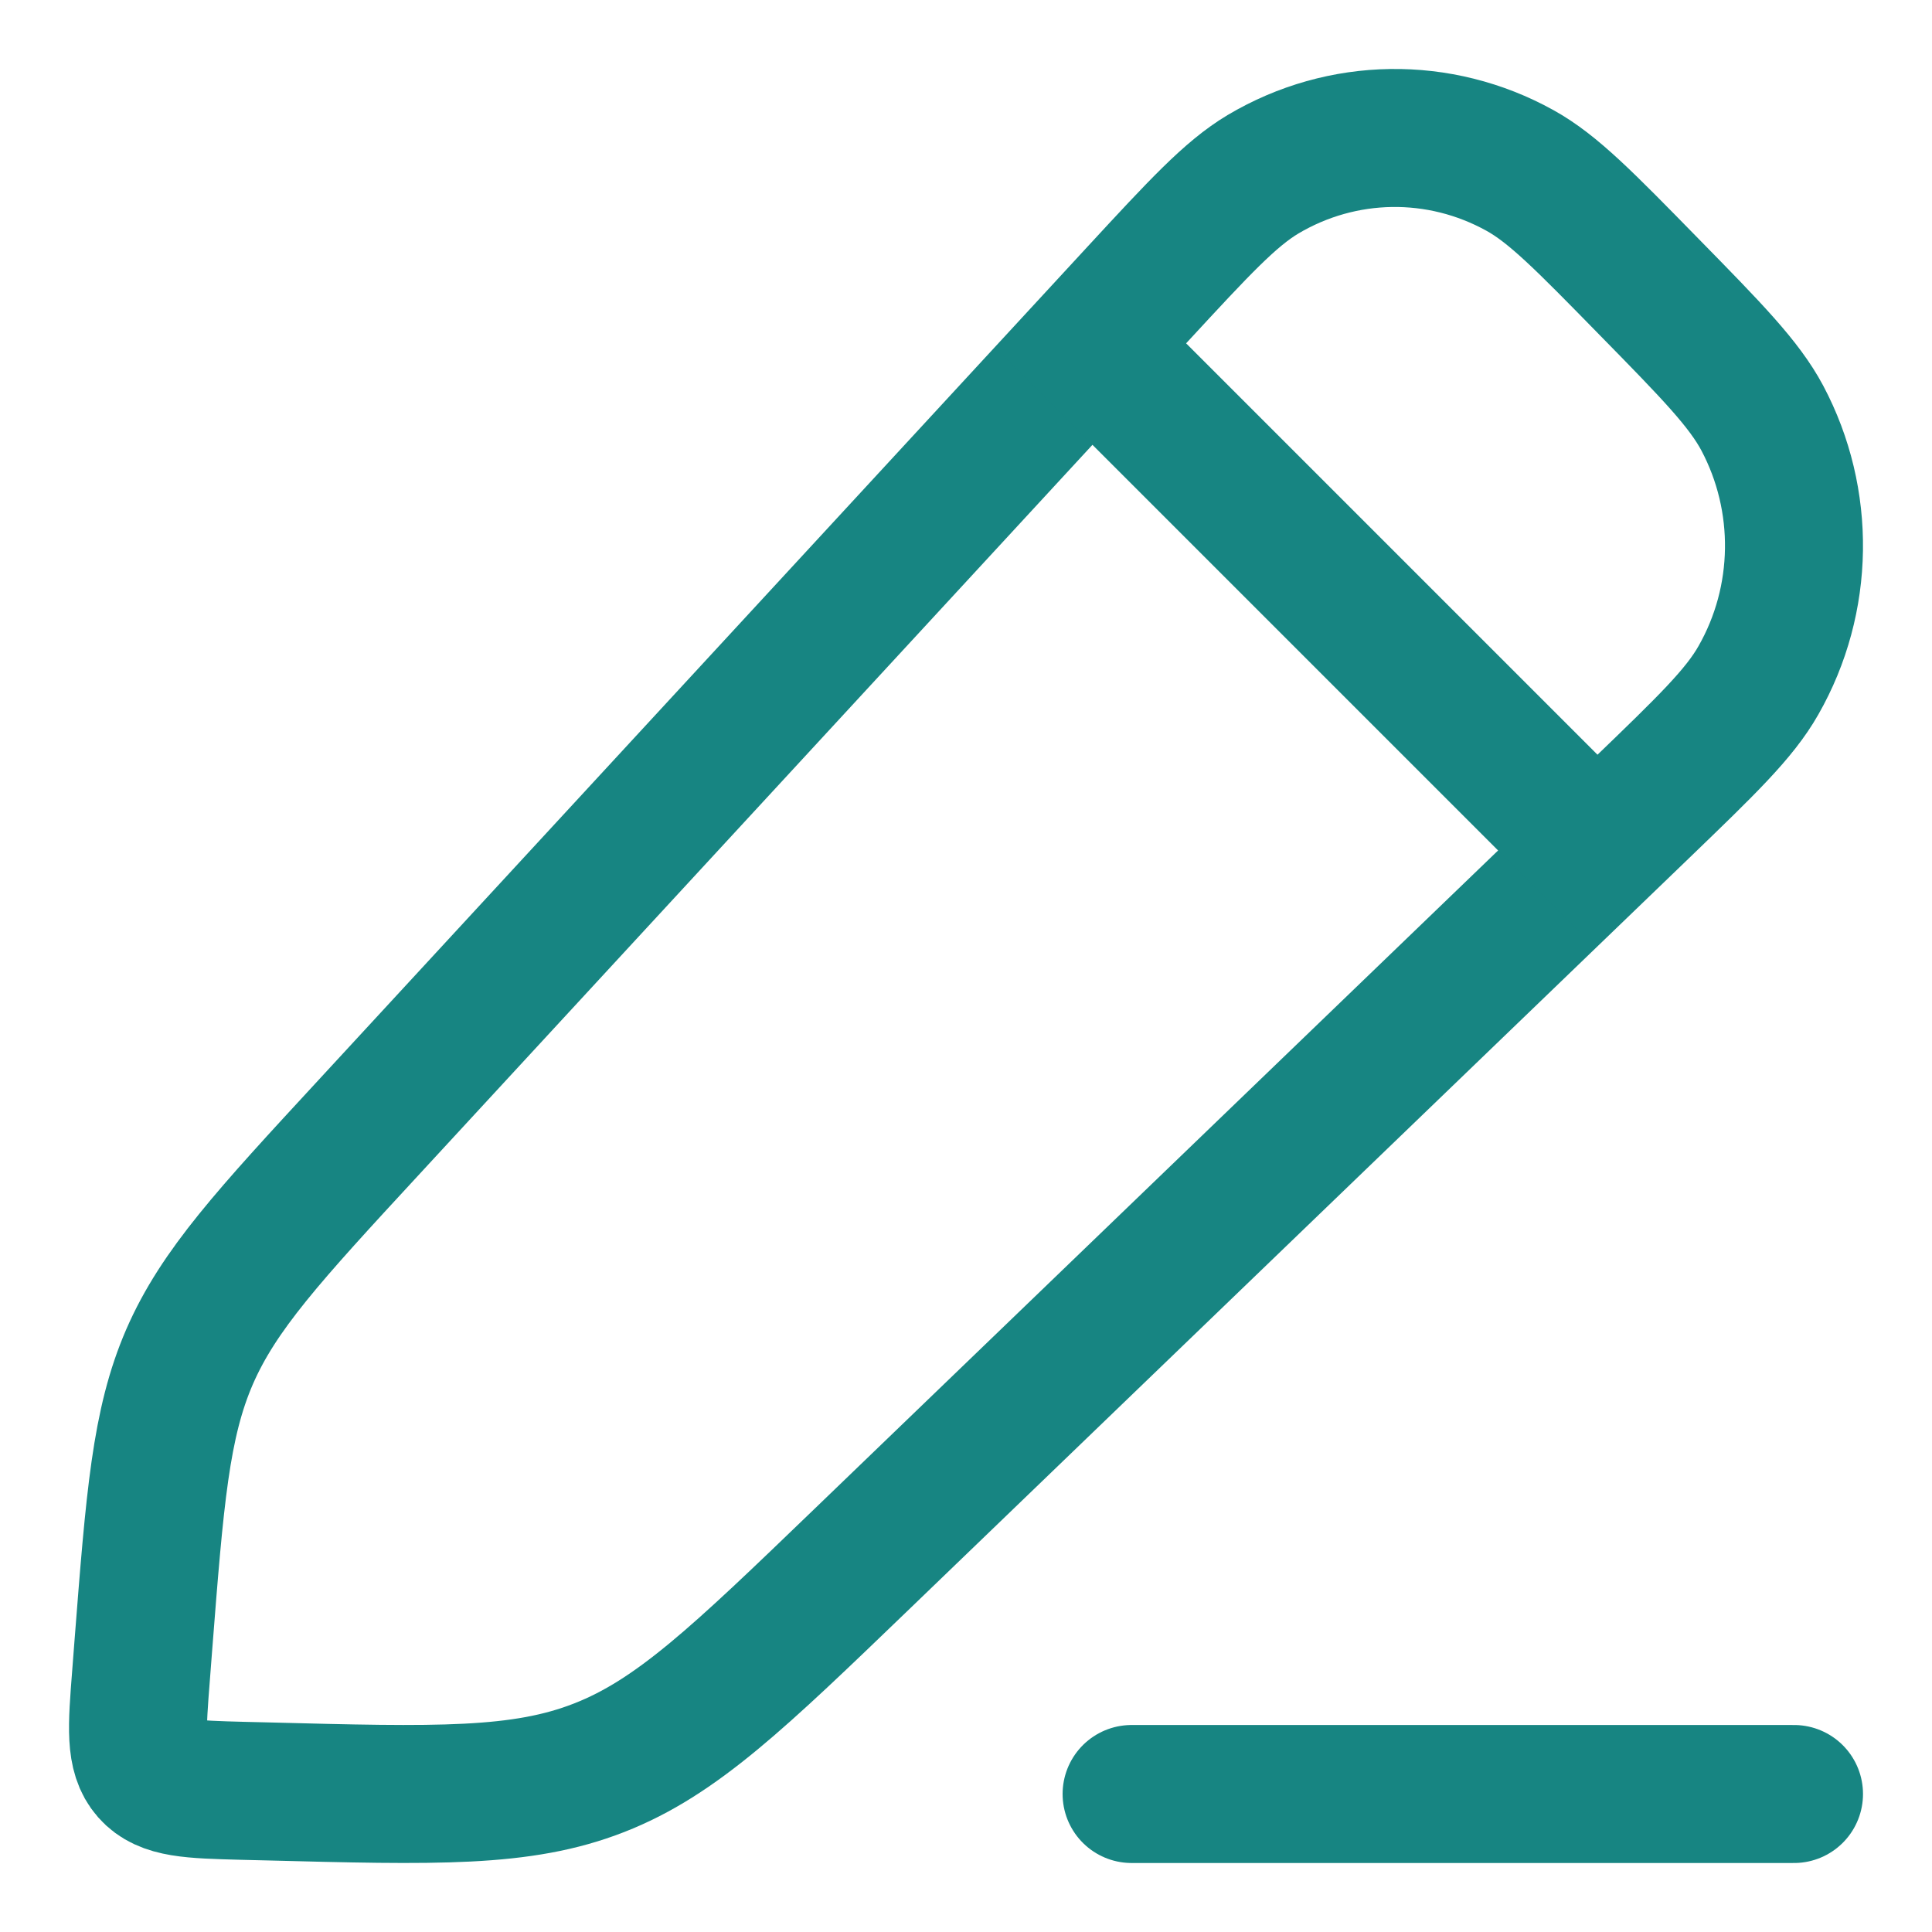 <svg width="14" height="14" viewBox="0 0 14 14" fill="none" xmlns="http://www.w3.org/2000/svg">
<path d="M8.244 2.131C8.691 1.647 8.915 1.405 9.152 1.263C9.726 0.922 10.431 0.912 11.014 1.235C11.256 1.369 11.486 1.605 11.947 2.076C12.408 2.546 12.638 2.782 12.77 3.029C13.086 3.624 13.076 4.345 12.742 4.93C12.604 5.173 12.367 5.401 11.893 5.858L6.25 11.293C5.352 12.158 4.902 12.591 4.341 12.81C3.779 13.03 3.162 13.013 1.927 12.981L1.759 12.977C1.383 12.967 1.195 12.962 1.086 12.838C0.977 12.714 0.992 12.523 1.022 12.14L1.038 11.932C1.122 10.854 1.164 10.315 1.374 9.831C1.585 9.347 1.948 8.953 2.674 8.167L8.244 2.131Z" stroke="#178582" stroke-linejoin="round"/>
<path d="M7.6 2.2L11.8 6.4" stroke="#178582" stroke-linejoin="round"/>
<path d="M8.2 13L13 13" stroke="#178582" stroke-linecap="round" stroke-linejoin="round"/>
</svg>
